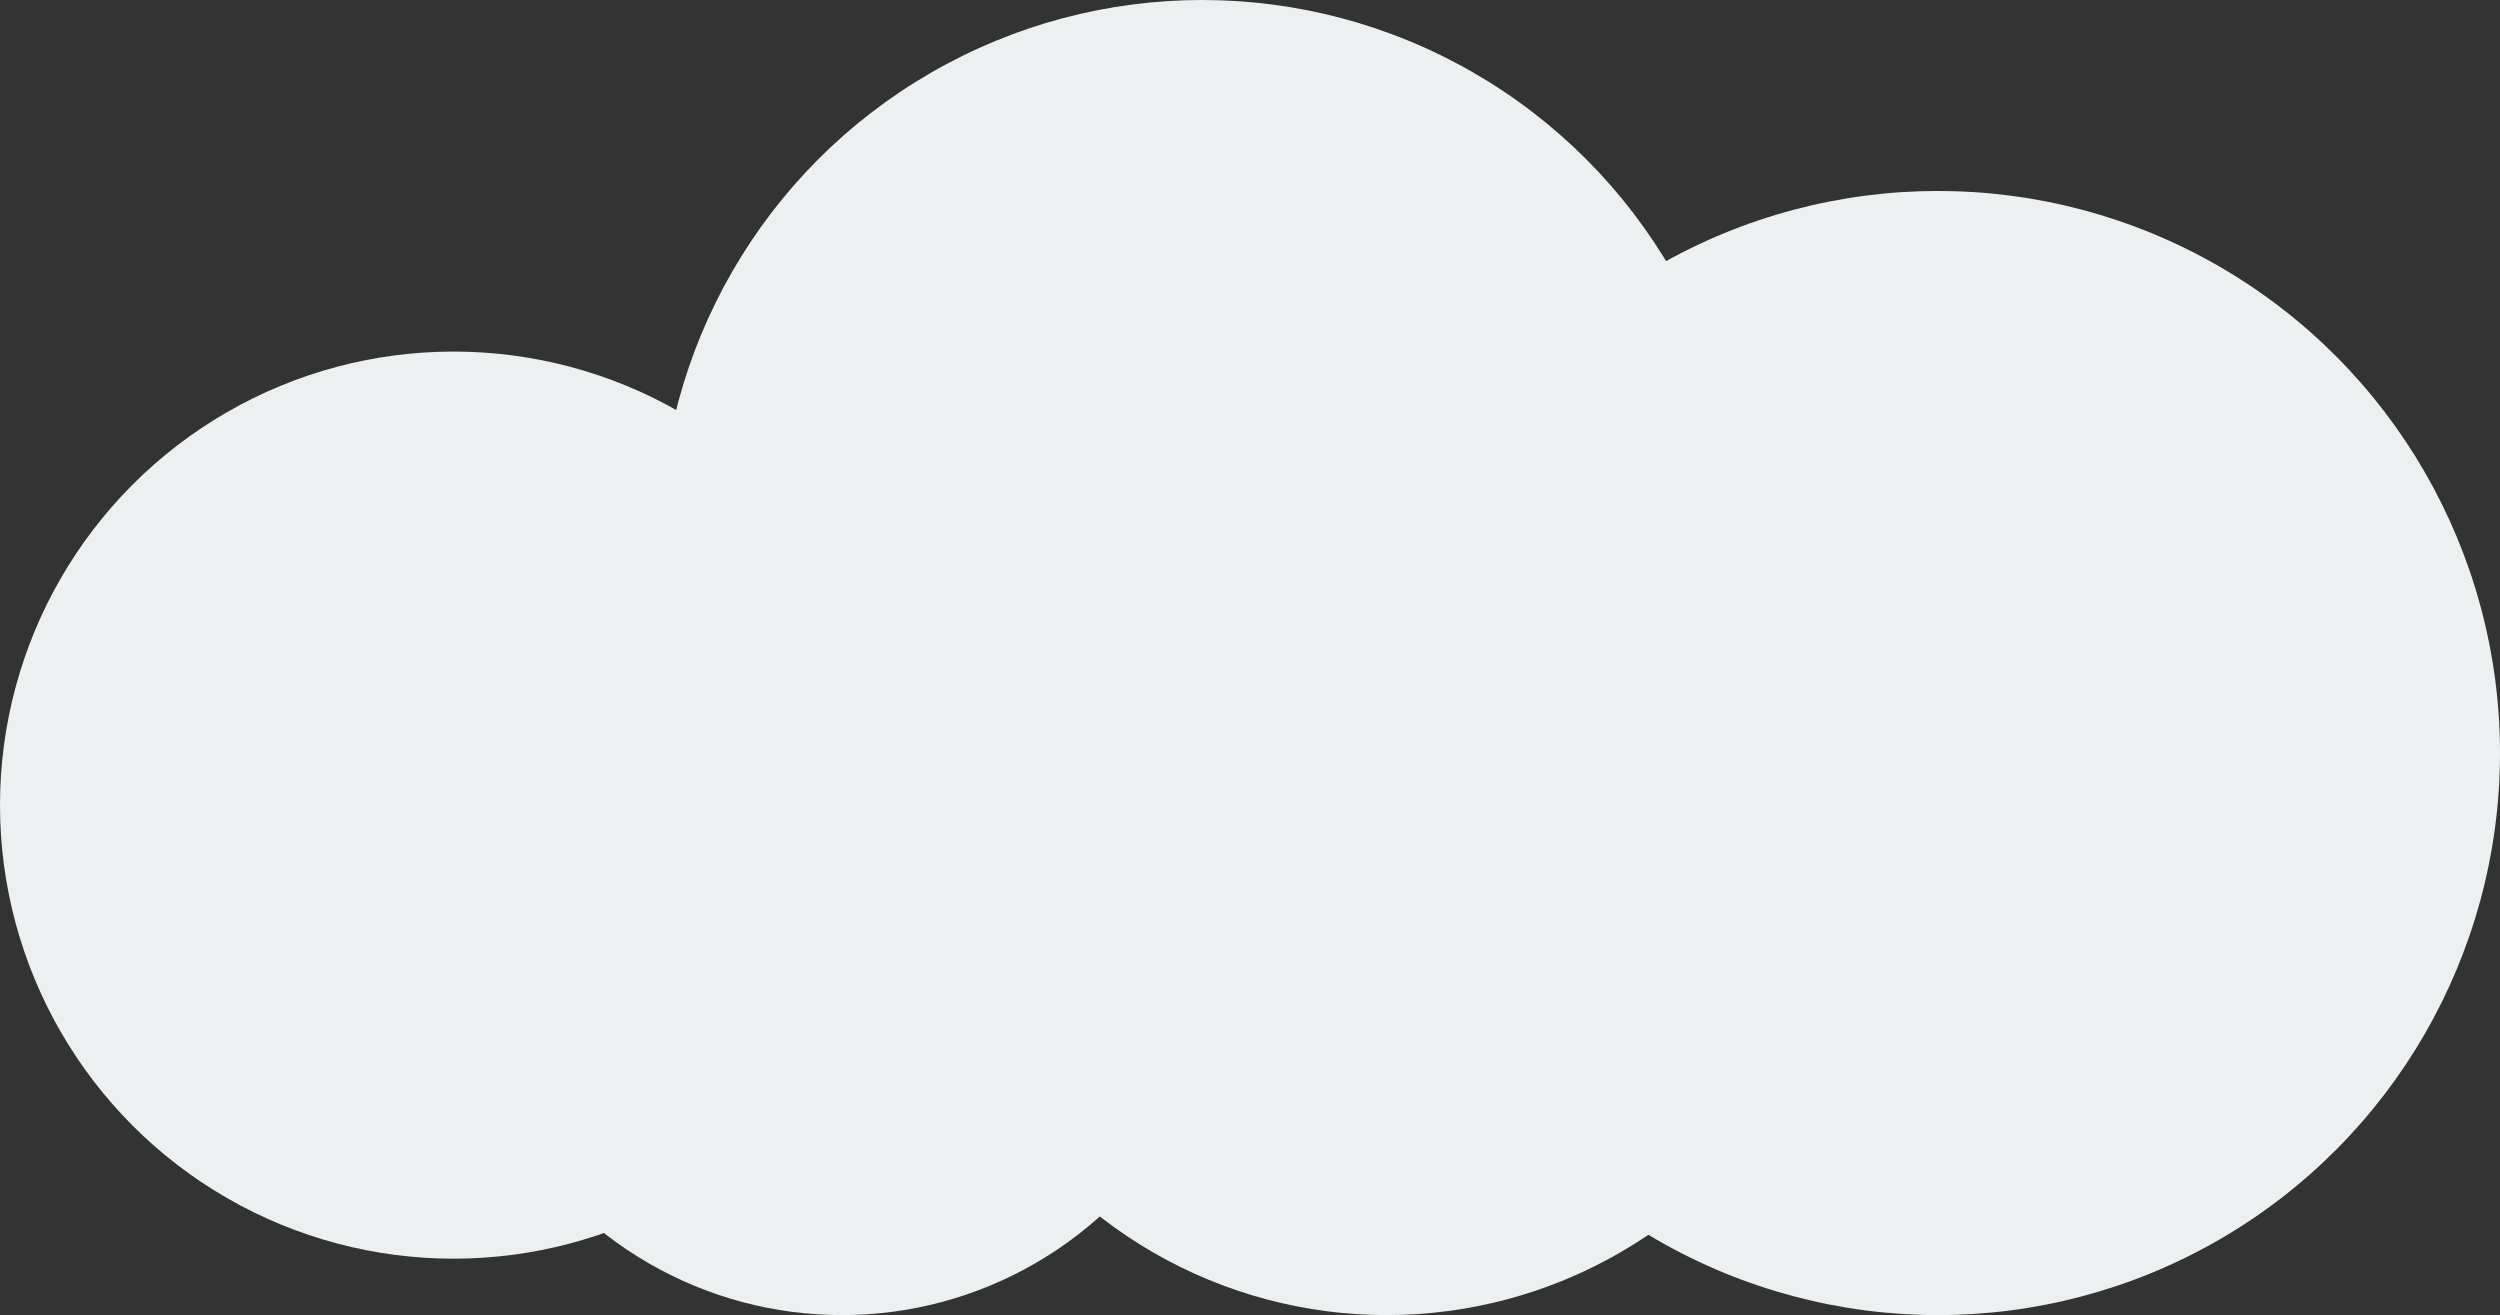 <svg width="745" height="392" viewBox="0 0 745 392" fill="none" xmlns="http://www.w3.org/2000/svg">
<rect x="0" y="0" width="745" height="392" fill="#333333" stroke="none"/>
<circle cx="358.273" cy="161.675" r="161.675" fill="#ECF0F1"/>
<circle cx="577.504" cy="224.405" r="167.496" fill="#ECF0F1"/>
<circle cx="135.161" cy="239.926" r="135.161" fill="#ECF0F1"/>
<circle cx="250.92" cy="276.788" r="115.113" fill="#ECF0F1"/>
<circle cx="413.242" cy="252.86" r="139.041" fill="#ECF0F1"/>
</svg>
